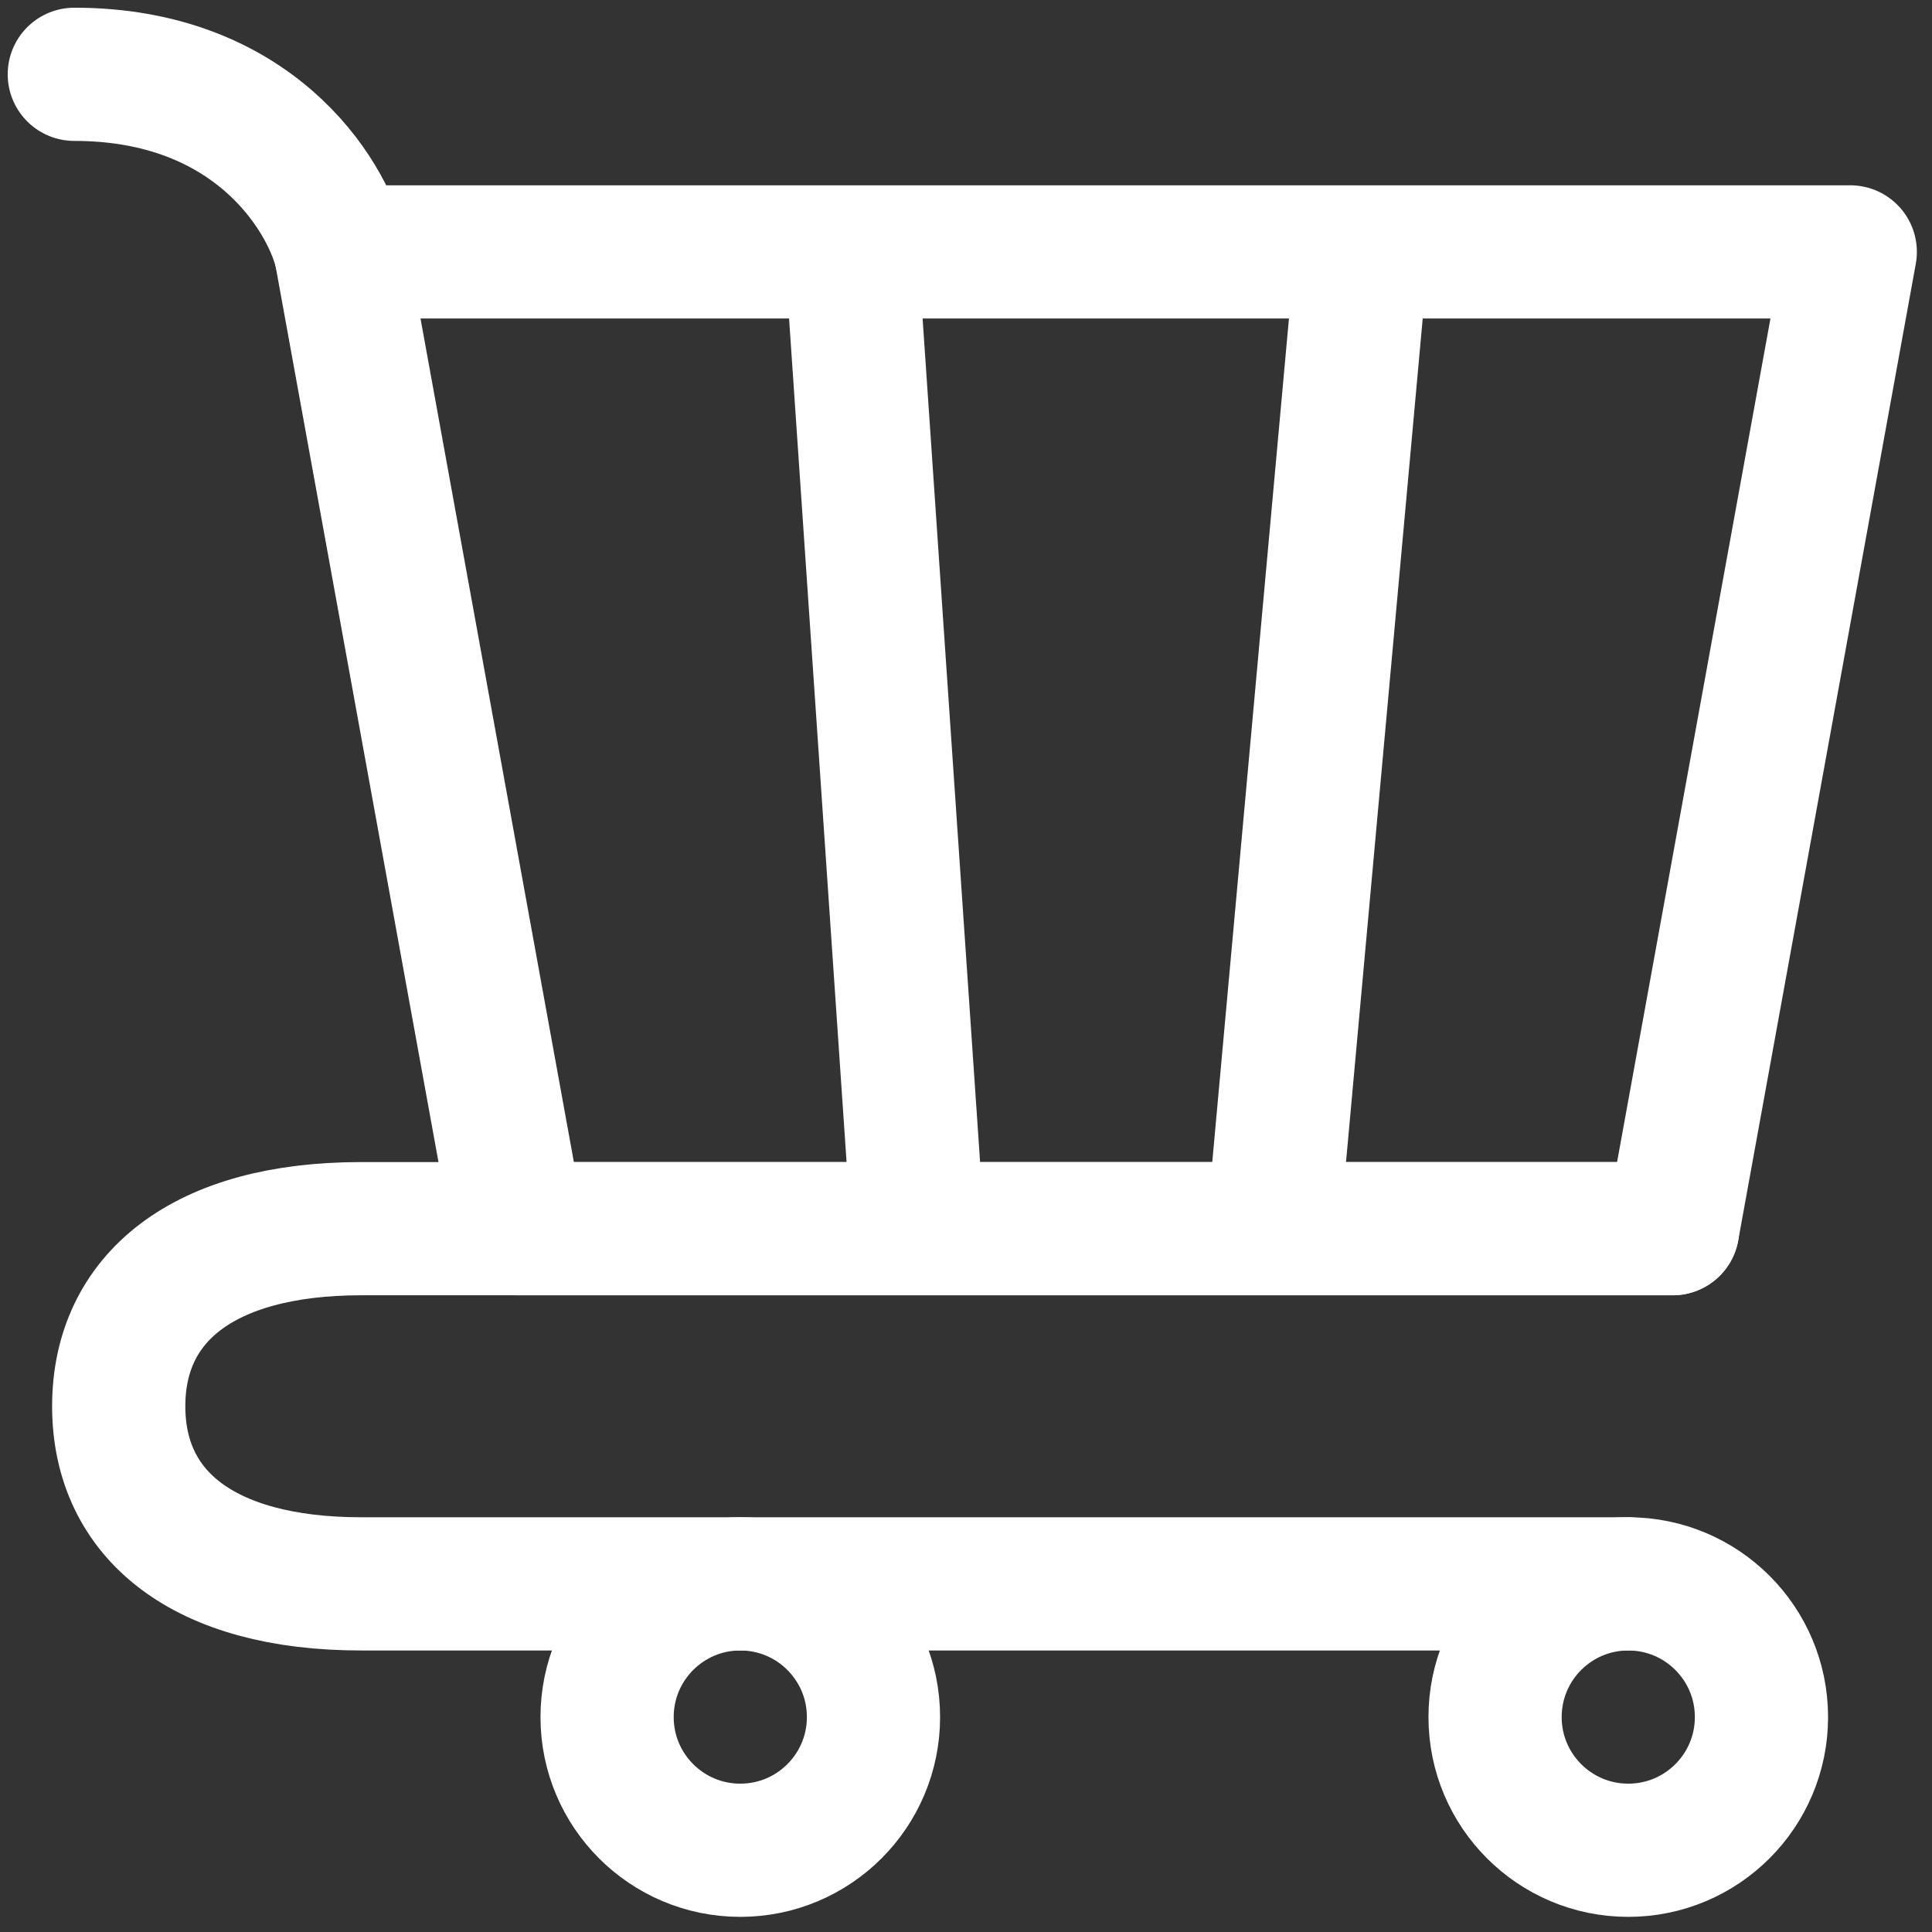 <svg width="78" height="78" viewBox="0 0 78 78" fill="none" xmlns="http://www.w3.org/2000/svg">
<rect x="0" y="0" width="78" height="78" fill="#333333" stroke="none"/>
<path d="M65.737 74.7C68.707 74.7 71.115 72.292 71.115 69.323C71.115 66.353 68.707 63.945 65.737 63.945C62.768 63.945 60.36 66.353 60.36 69.323C60.36 72.292 62.768 74.7 65.737 74.7Z" stroke="white" stroke-width="5.378" stroke-linecap="round" stroke-linejoin="round"/>
<path d="M29.887 74.7C32.857 74.7 35.265 72.292 35.265 69.323C35.265 66.353 32.857 63.945 29.887 63.945C26.918 63.945 24.51 66.353 24.51 69.323C24.51 72.292 26.918 74.7 29.887 74.7Z" stroke="white" stroke-width="5.378" stroke-linecap="round" stroke-linejoin="round"/>
<path d="M54.983 10.17H74.7L67.53 49.605H51.398M54.983 10.17L51.398 49.605M54.983 10.17H34.369M51.398 49.605H37.057M34.369 10.17H13.755L20.925 49.605H37.057M34.369 10.17L37.057 49.605" stroke="white" stroke-width="5.378" stroke-linecap="round" stroke-linejoin="round"/>
<path d="M13.755 10.17C13.158 7.78 10.17 3 3 3" stroke="white" stroke-width="5.378" stroke-linecap="round" stroke-linejoin="round"/>
<path d="M67.53 49.605H20.925H14.582C8.186 49.605 4.793 52.406 4.793 56.775C4.793 61.144 8.186 63.945 14.582 63.945H65.737" stroke="white" stroke-width="5.378" stroke-linecap="round" stroke-linejoin="round"/>
</svg>


<!-- <svg width="78" height="78" viewBox="0 0 78 78" fill="none" xmlns="http://www.w3.org/2000/svg">
<path d="M65.7375 74.7C68.7073 74.7 71.115 72.2923 71.115 69.3225C71.115 66.3527 68.7073 63.945 65.7375 63.945C62.7677 63.945 60.36 66.3527 60.36 69.3225C60.36 72.2923 62.7677 74.7 65.7375 74.7Z" stroke="#2B6FFF" stroke-width="5.3775" stroke-linecap="round" stroke-linejoin="round"/>
<path d="M29.8875 74.7C32.8573 74.7 35.265 72.2923 35.265 69.3225C35.265 66.3527 32.8573 63.945 29.8875 63.945C26.9176 63.945 24.51 66.3527 24.51 69.3225C24.51 72.2923 26.9176 74.7 29.8875 74.7Z" stroke="#2B6FFF" stroke-width="5.3775" stroke-linecap="round" stroke-linejoin="round"/>
<path d="M54.9825 10.17H74.7L67.53 49.605H51.3975M54.9825 10.17L51.3975 49.605M54.9825 10.17H34.3688M51.3975 49.605H37.0575M34.3688 10.17H13.755L20.925 49.605H37.0575M34.3688 10.17L37.0575 49.605" stroke="#2B6FFF" stroke-width="5.3775" stroke-linecap="round" stroke-linejoin="round"/>
<path d="M13.755 10.17C13.1575 7.77999 10.17 3 3 3" stroke="#2B6FFF" stroke-width="5.3775" stroke-linecap="round" stroke-linejoin="round"/>
<path d="M67.53 49.605H20.925H14.5823C8.18557 49.605 4.79251 52.4056 4.79251 56.775C4.79251 61.1444 8.18557 63.945 14.5823 63.945H65.7375" stroke="#2B6FFF" stroke-width="5.3775" stroke-linecap="round" stroke-linejoin="round"/>
</svg>
 -->

<!-- 
<svg width="78" height="78" viewBox="0 0 78 78" fill="none" xmlns="http://www.w3.org/2000/svg">
<path d="M65.7375 74.7C68.7073 74.7 71.115 72.2923 71.115 69.3225C71.115 66.3527 68.7073 63.945 65.7375 63.945C62.7677 63.945 60.36 66.3527 60.36 69.3225C60.36 72.2923 62.7677 74.7 65.7375 74.7Z" stroke="#2B6FFF" stroke-width="5.3775" stroke-linecap="round" stroke-linejoin="round"/>
<path d="M29.8875 74.7C32.8573 74.7 35.265 72.2923 35.265 69.3225C35.265 66.3527 32.8573 63.945 29.8875 63.945C26.9176 63.945 24.51 66.3527 24.51 69.3225C24.51 72.2923 26.9176 74.7 29.8875 74.7Z" stroke="#2B6FFF" stroke-width="5.3775" stroke-linecap="round" stroke-linejoin="round"/>
<path d="M13.755 10.17H74.7L67.53 49.605H20.925L13.755 10.17ZM13.755 10.17C13.1575 7.77999 10.17 3 3 3" stroke="#2B6FFF" stroke-width="5.3775" stroke-linecap="round" stroke-linejoin="round"/>
<path d="M67.53 49.605H20.925H14.5823C8.18556 49.605 4.7925 52.4056 4.7925 56.775C4.7925 61.1444 8.18556 63.945 14.5823 63.945H65.7375" stroke="#2B6FFF" stroke-width="5.3775" stroke-linecap="round" stroke-linejoin="round"/>
</svg> -->


<!-- <svg width="78" height="80" viewBox="0 0 78 80" fill="none" xmlns="http://www.w3.org/2000/svg">
<path d="M3 3H9.3822C13.3435 3 16.4612 6.41116 16.1311 10.3358L13.0868 46.8682C12.5732 52.8469 17.3048 57.982 23.3202 57.982H62.3835C67.6653 57.982 72.2868 53.6539 72.6903 48.4087L74.671 20.8994C75.1111 14.8107 70.4896 9.85899 64.3642 9.85899H17.0115" stroke="#2B6FFF" stroke-width="5.50187" stroke-miterlimit="10" stroke-linecap="round" stroke-linejoin="round"/>
<path d="M55.2677 76.3582C57.8001 76.3582 59.8526 74.3057 59.8526 71.7733C59.8526 69.241 57.8001 67.1885 55.2677 67.1885C52.7354 67.1885 50.6828 69.241 50.6828 71.7733C50.6828 74.3057 52.7354 76.3582 55.2677 76.3582Z" stroke="#2B6FFF" stroke-width="5.50187" stroke-miterlimit="10" stroke-linecap="round" stroke-linejoin="round"/>
<path d="M25.9244 76.3582C28.4566 76.3582 30.5093 74.3057 30.5093 71.7733C30.5093 69.241 28.4566 67.1885 25.9244 67.1885C23.3923 67.1885 21.3396 69.241 21.3396 71.7733C21.3396 74.3057 23.3923 76.3582 25.9244 76.3582Z" stroke="#2B6FFF" stroke-width="5.50187" stroke-miterlimit="10" stroke-linecap="round" stroke-linejoin="round"/>
<path d="M28.6754 25.0075H72.6903" stroke="#2B6FFF" stroke-width="5.50187" stroke-miterlimit="10" stroke-linecap="round" stroke-linejoin="round"/>
</svg> -->

